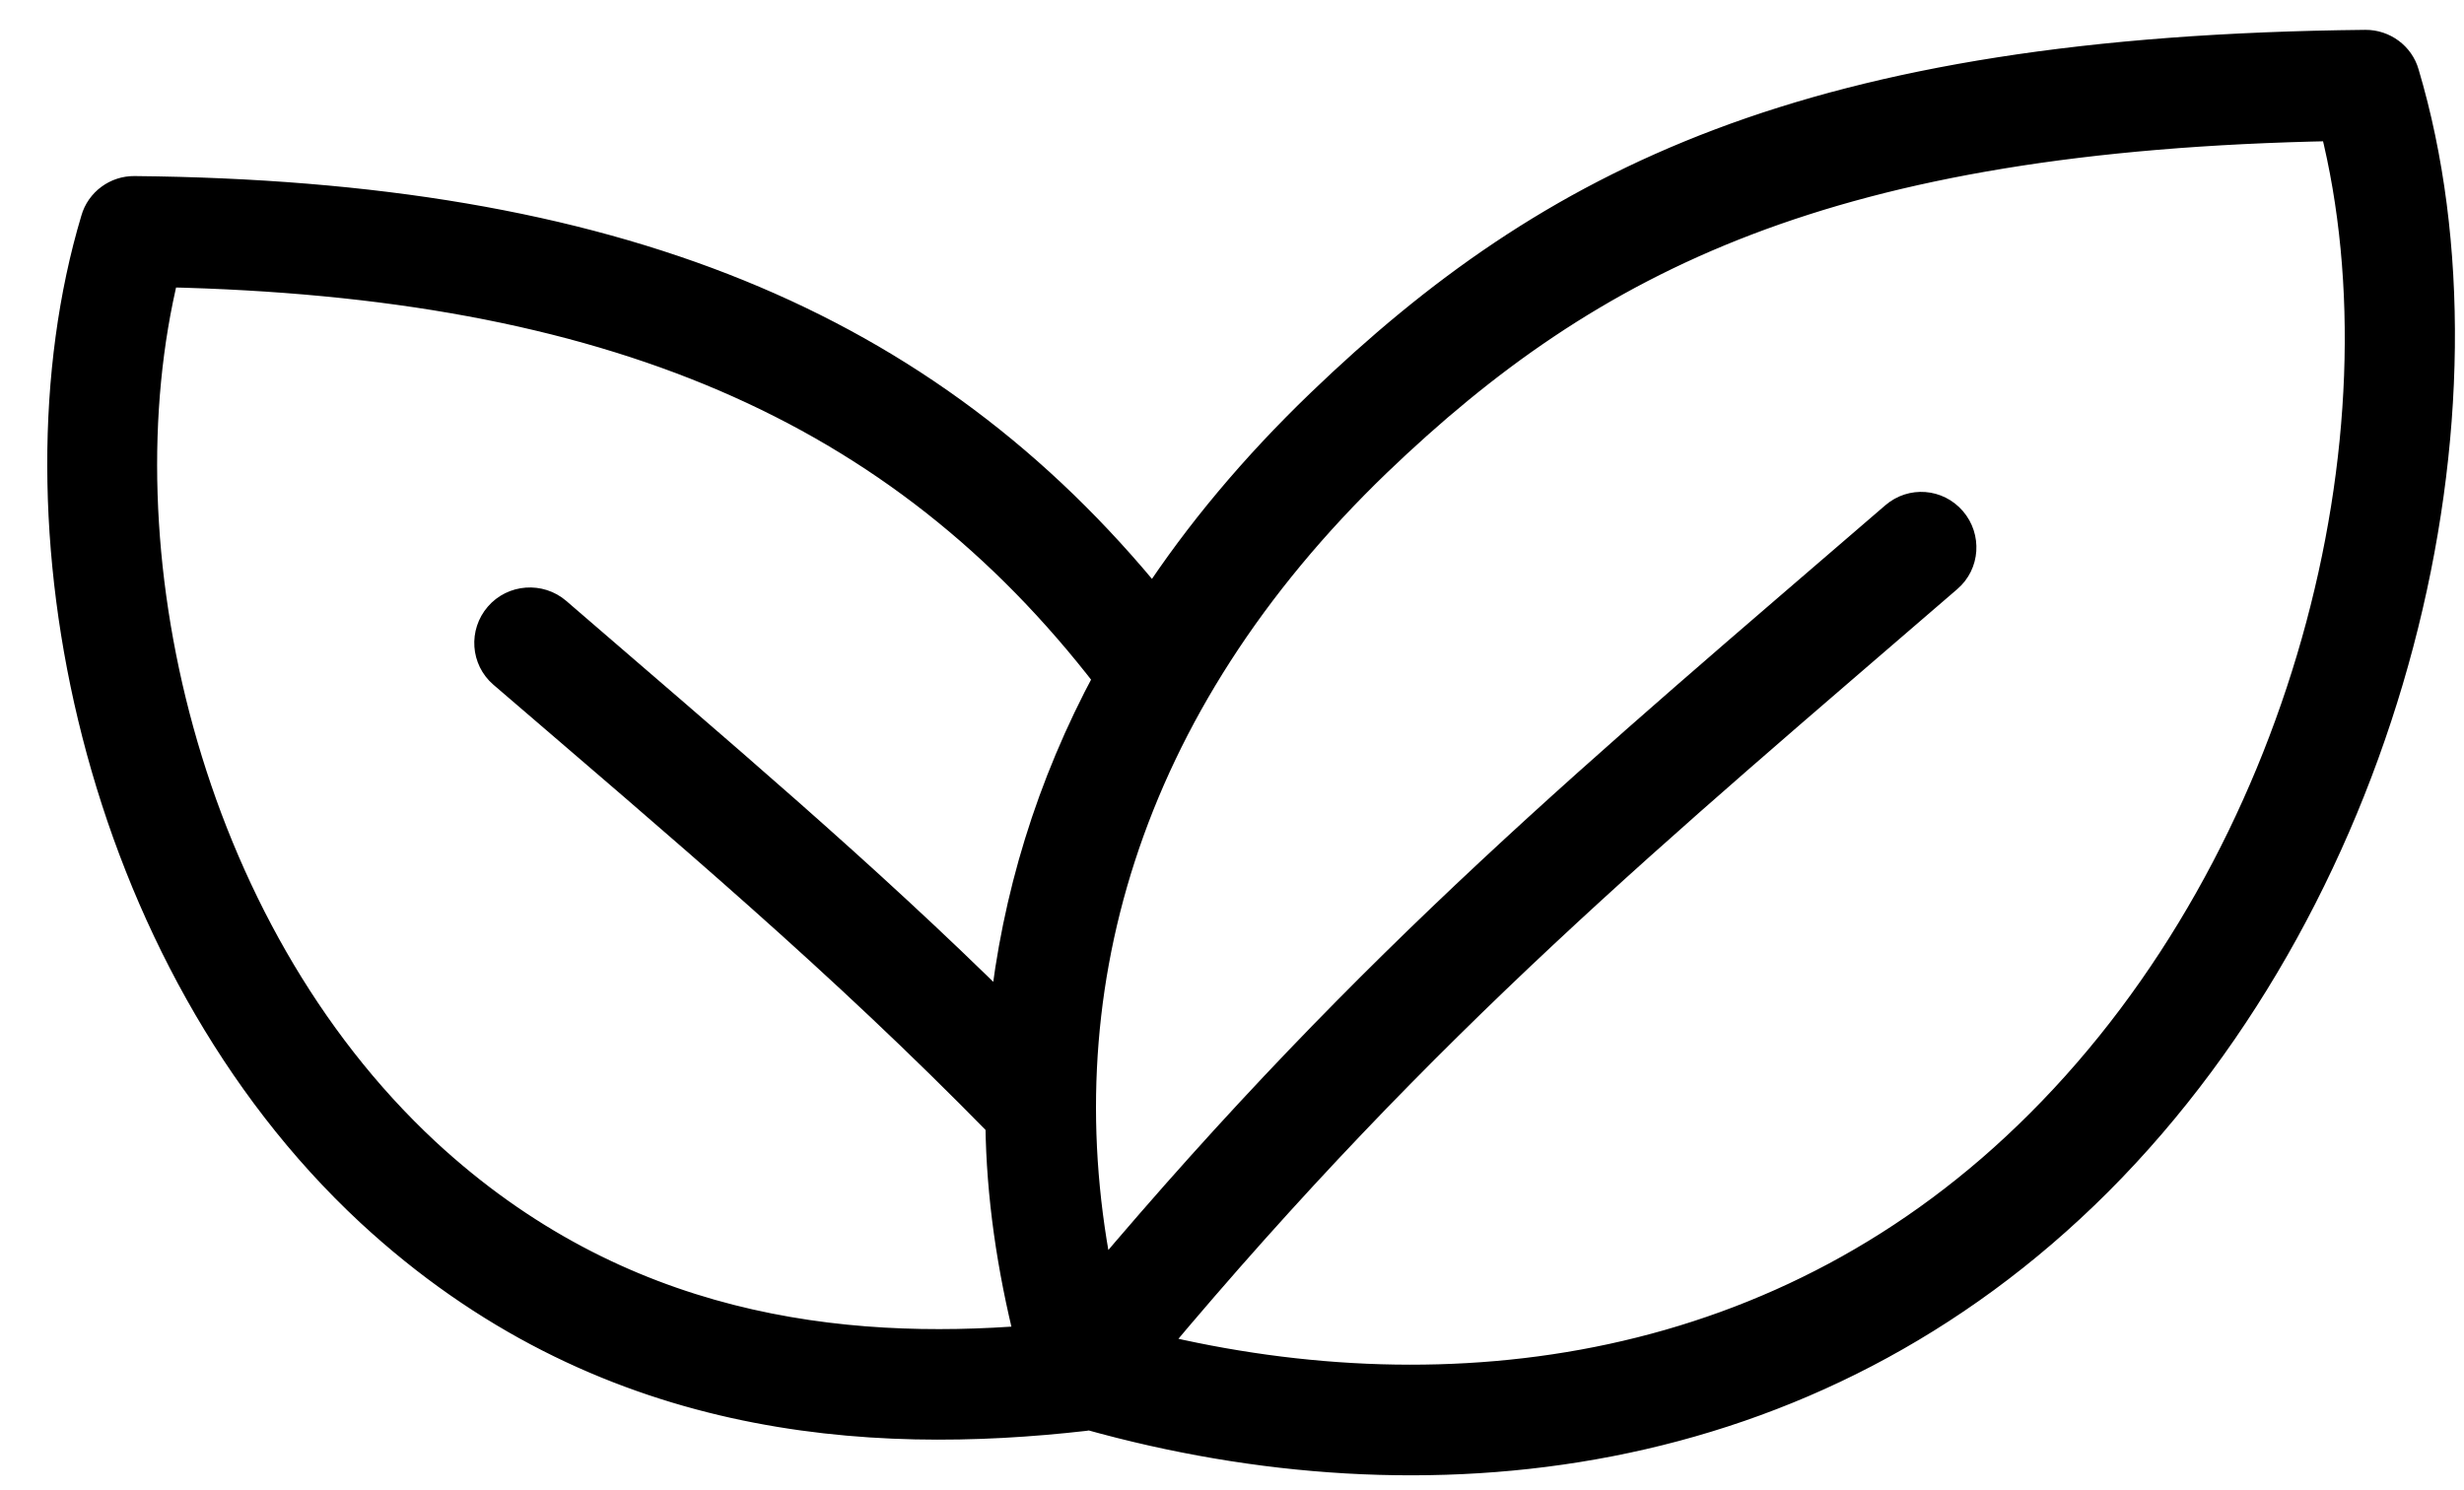 <svg width="43" height="26" viewBox="0 0 43 26" fill="none" xmlns="http://www.w3.org/2000/svg">
<path fill-rule="evenodd" clip-rule="evenodd" d="M20.124 10.521C16.159 5.643 10.706 3.405 2.347 3.323C2.032 3.319 1.746 3.528 1.66 3.833C0.085 9.093 1.689 16.727 6.455 21.155C10.492 24.895 15.186 25.152 18.937 24.725C18.965 24.723 18.98 24.718 19.008 24.71C24.82 26.335 31.561 25.677 36.614 20.626C41.753 15.485 43.714 7.153 41.968 1.283C41.882 0.977 41.595 0.769 41.281 0.771C31.547 0.87 27.067 3.171 23.045 7.037C21.886 8.152 20.913 9.317 20.125 10.521L20.124 10.521ZM20.11 23.519C25.291 24.77 31.16 24.058 35.597 19.613C40.22 14.999 42.096 7.617 40.736 2.212C31.919 2.38 27.768 4.488 24.032 8.07C19.609 12.33 18.163 17.393 19.194 22.379C23.975 16.701 27.94 13.43 33.064 9.009C33.364 8.75 33.808 8.785 34.066 9.084C34.323 9.383 34.295 9.836 33.994 10.093C28.869 14.518 24.919 17.774 20.11 23.519ZM19.337 11.836C15.687 7.094 10.634 4.935 2.876 4.763C1.702 9.551 3.22 16.192 7.428 20.107C10.806 23.238 14.699 23.643 17.963 23.383C17.648 22.131 17.462 20.873 17.447 19.617C14.656 16.765 11.979 14.518 8.773 11.761C8.473 11.503 8.444 11.05 8.702 10.752C8.959 10.453 9.417 10.419 9.718 10.677C12.581 13.151 15.043 15.219 17.519 17.669C17.733 15.681 18.32 13.72 19.337 11.836L19.337 11.836Z" fill="currentColor" stroke="currentColor" stroke-width="0.5"/>
</svg>
